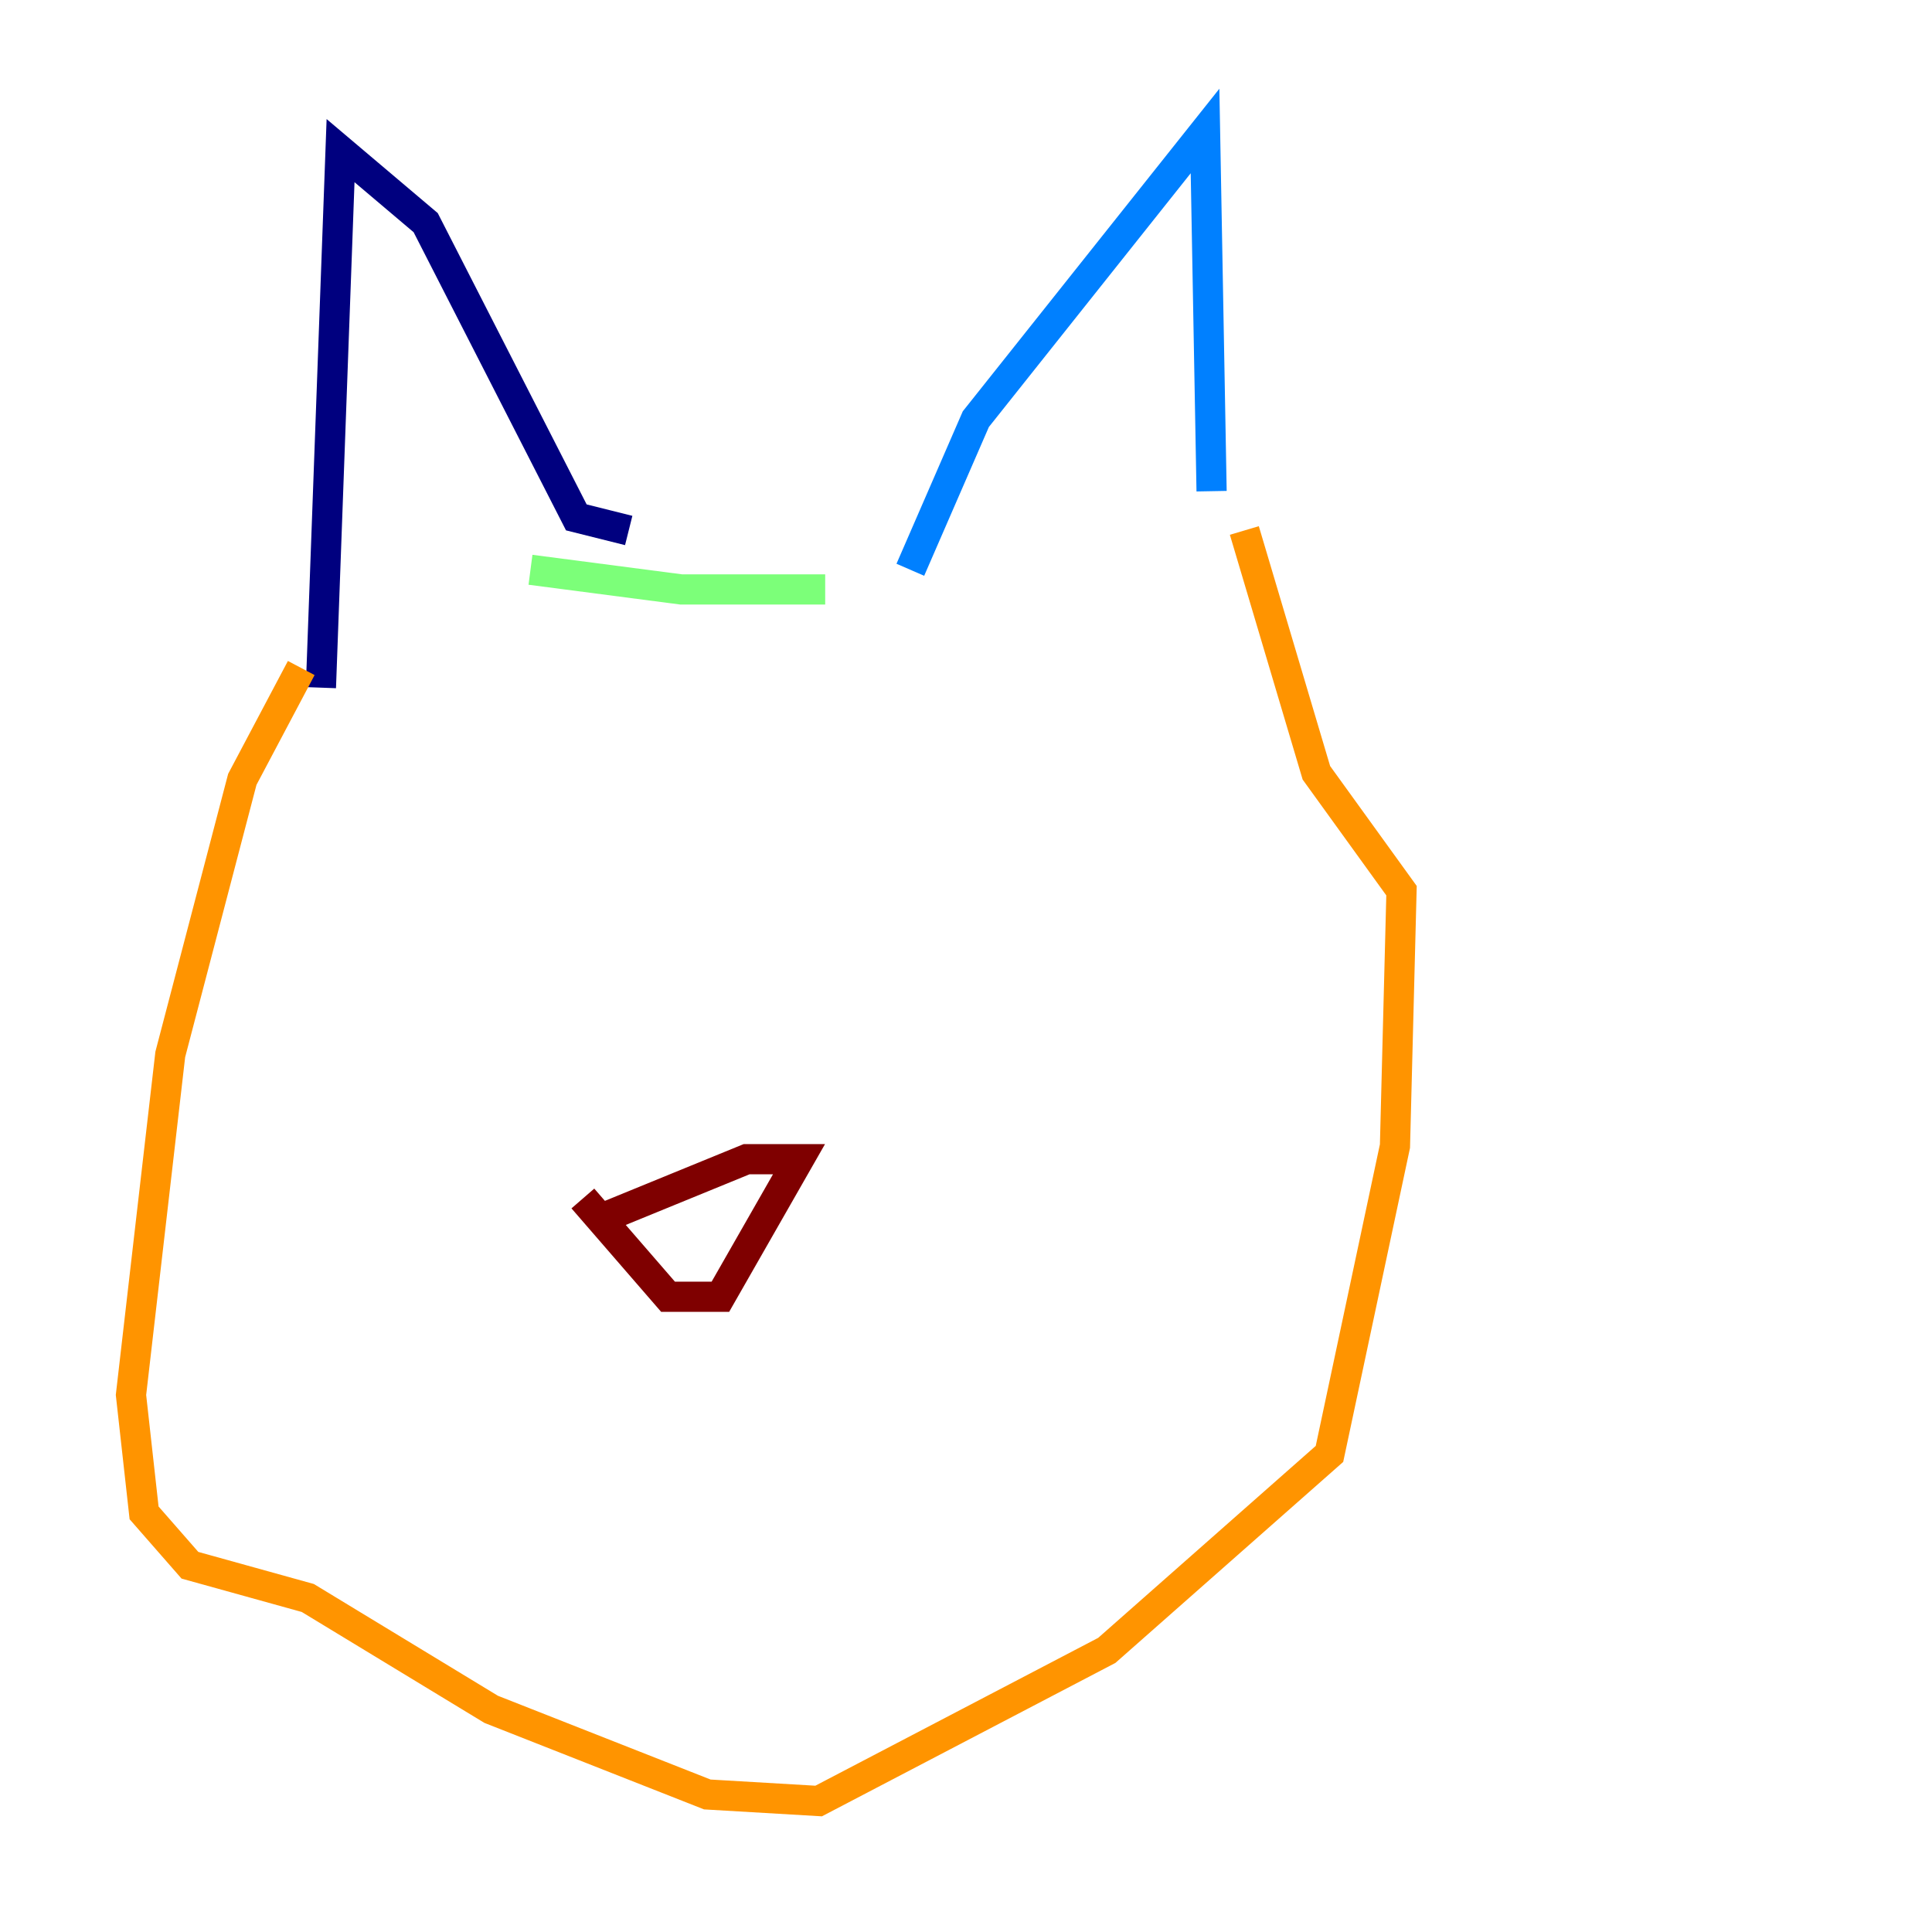 <?xml version="1.0" encoding="utf-8" ?>
<svg baseProfile="tiny" height="128" version="1.2" viewBox="0,0,128,128" width="128" xmlns="http://www.w3.org/2000/svg" xmlns:ev="http://www.w3.org/2001/xml-events" xmlns:xlink="http://www.w3.org/1999/xlink"><defs /><polyline fill="none" points="41.654,35.146 38.183,34.278 28.203,14.752 22.563,9.98 21.261,45.559" stroke="#00007f" stroke-width="2" /><polyline fill="none" points="60.312,37.749 64.651,27.77 79.837,8.678 80.271,32.542" stroke="#0080ff" stroke-width="2" /><polyline fill="none" points="54.671,39.051 45.125,39.051 35.146,37.749" stroke="#7cff79" stroke-width="2" /><polyline fill="none" points="19.959,44.258 16.054,51.634 11.281,69.858 8.678,92.42 9.546,100.231 12.583,103.702 20.393,105.871 32.542,113.248 46.861,118.888 54.237,119.322 73.329,109.342 88.081,96.325 92.42,75.932 92.854,59.01 87.214,51.2 82.441,35.146" stroke="#ff9400" stroke-width="2" /><polyline fill="none" points="38.617,79.403 44.258,85.912 47.729,85.912 52.936,76.8 49.464,76.8 39.919,80.705" stroke="#7f0000" stroke-width="2" /></svg>